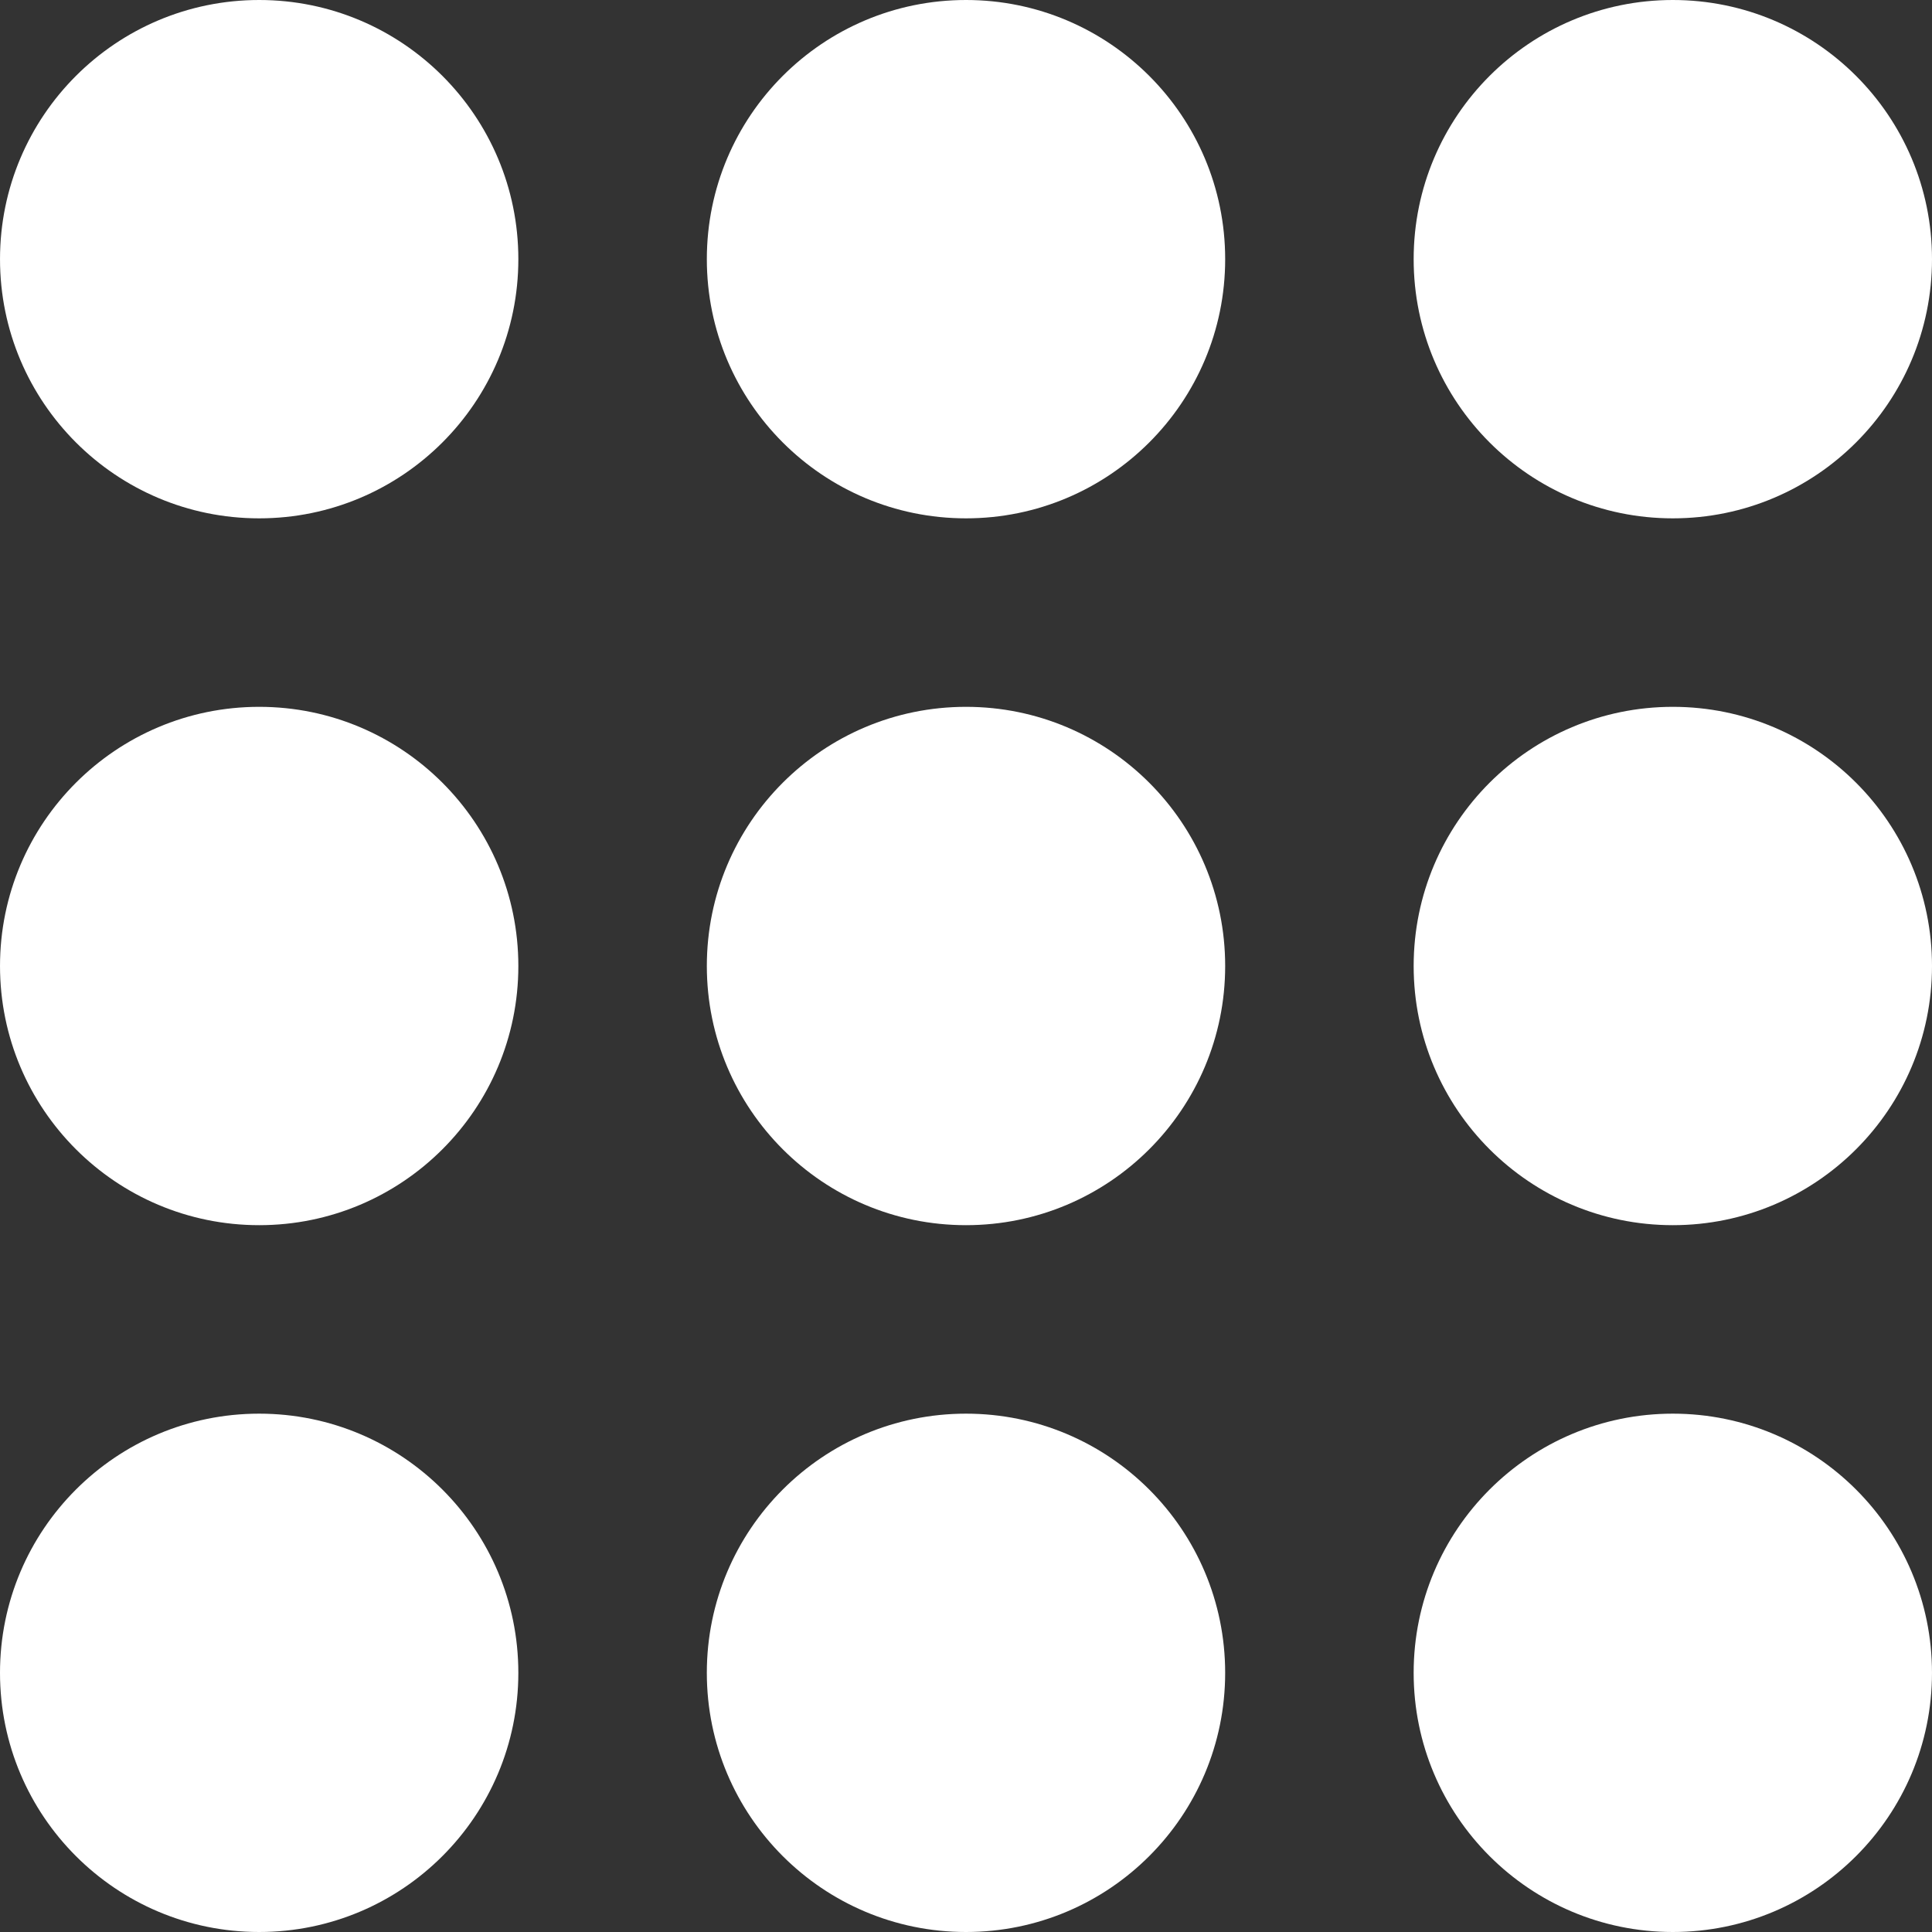 <?xml version="1.0" encoding="utf-8"?>
<!-- Generator: Adobe Illustrator 15.0.0, SVG Export Plug-In . SVG Version: 6.00 Build 0)  -->
<!DOCTYPE svg PUBLIC "-//W3C//DTD SVG 1.1//EN" "http://www.w3.org/Graphics/SVG/1.1/DTD/svg11.dtd">
<svg version="1.1" id="Layer_1" xmlns="http://www.w3.org/2000/svg" xmlns:xlink="http://www.w3.org/1999/xlink" x="0px" y="0px"
	 width="232.441px" height="232.441px" viewBox="0 0 232.441 232.441" enable-background="new 0 0 232.441 232.441"
	 xml:space="preserve">
<rect x="0" y="0" width="232.441" height="232.441" fill="#333333" stroke="none"/>
<g>
	<circle fill="#FFFFFF" cx="31.182" cy="31.181" r="31.181"/>
	<circle fill="#FFFFFF" cx="116.221" cy="31.181" r="31.181"/>
	<circle fill="#FFFFFF" cx="201.26" cy="31.181" r="31.181"/>
	<circle fill="#FFFFFF" cx="31.182" cy="116.221" r="31.181"/>
	<circle fill="#FFFFFF" cx="116.221" cy="116.221" r="31.181"/>
	<circle fill="#FFFFFF" cx="201.26" cy="116.221" r="31.181"/>
	<circle fill="#FFFFFF" cx="31.181" cy="201.26" r="31.181"/>
	<circle fill="#FFFFFF" cx="116.22" cy="201.26" r="31.181"/>
	<circle fill="#FFFFFF" cx="201.259" cy="201.26" r="31.181"/>
</g>
</svg>
